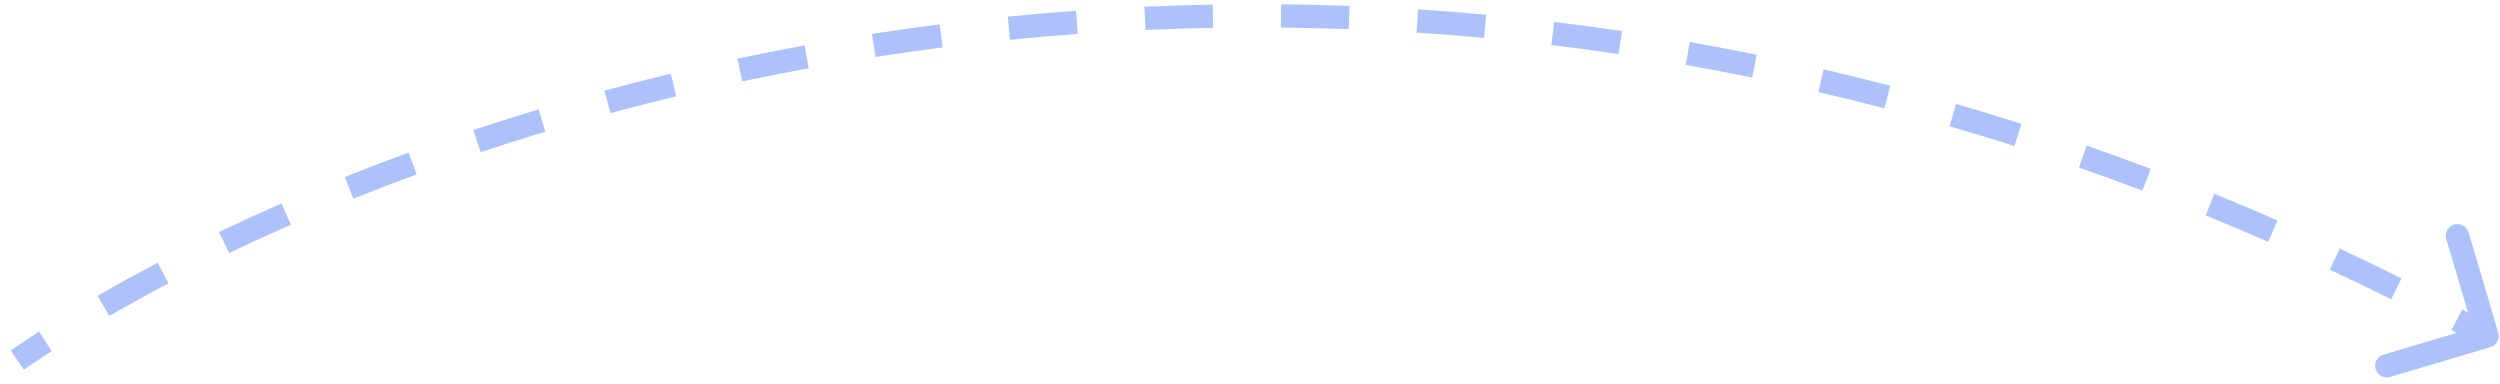 <?xml version="1.0" encoding="utf-8"?>
<svg fill="none" height="33" viewBox="0 0 215 33" width="215" xmlns="http://www.w3.org/2000/svg">
<path d="M214.177 29.859C214.706 29.702 215.009 29.146 214.852 28.616L212.298 19.986C212.141 19.456 211.585 19.154 211.055 19.311C210.526 19.468 210.223 20.024 210.38 20.554L212.65 28.225L204.979 30.495C204.45 30.652 204.147 31.208 204.304 31.738C204.461 32.267 205.017 32.569 205.547 32.413L214.177 29.859ZM2.049 31.794C2.814 31.268 3.612 30.736 4.442 30.199L3.357 28.52C2.511 29.066 1.697 29.608 0.916 30.146L2.049 31.794ZM9.401 27.17C11.009 26.239 12.707 25.303 14.489 24.368L13.56 22.597C11.754 23.545 10.032 24.494 8.399 25.439L9.401 27.17ZM19.703 21.757C21.411 20.94 23.182 20.129 25.014 19.328L24.212 17.495C22.36 18.305 20.568 19.126 18.84 19.952L19.703 21.757ZM30.39 17.08C32.155 16.374 33.969 15.68 35.83 15.001L35.144 13.122C33.264 13.808 31.432 14.509 29.647 15.223L30.39 17.08ZM41.333 13.083C43.148 12.481 45.002 11.894 46.893 11.325L46.318 9.41C44.408 9.984 42.536 10.577 40.703 11.185L41.333 13.083ZM52.504 9.725C54.356 9.224 56.241 8.742 58.157 8.281L57.689 6.337C55.755 6.802 53.852 7.289 51.982 7.794L52.504 9.725ZM63.837 6.997C65.716 6.6 67.621 6.223 69.552 5.869L69.191 3.901C67.242 4.259 65.319 4.639 63.423 5.041L63.837 6.997ZM75.297 4.896C77.199 4.601 79.123 4.328 81.07 4.08L80.817 2.096C78.852 2.347 76.91 2.622 74.99 2.92L75.297 4.896ZM86.867 3.421C88.787 3.229 90.726 3.061 92.684 2.919L92.54 0.924C90.563 1.068 88.606 1.237 86.668 1.431L86.867 3.421ZM98.51 2.577C100.433 2.49 102.372 2.429 104.328 2.394L104.292 0.395C102.318 0.43 100.361 0.492 98.42 0.579L98.51 2.577ZM110.155 2.371C112.085 2.39 114.03 2.435 115.988 2.507L116.062 0.509C114.085 0.435 112.122 0.39 110.174 0.371L110.155 2.371ZM121.825 2.804C123.746 2.929 125.68 3.08 127.626 3.259L127.81 1.268C125.846 1.087 123.894 0.934 121.954 0.808L121.825 2.804ZM133.419 3.874C135.337 4.104 137.265 4.362 139.204 4.649L139.497 2.671C137.54 2.381 135.593 2.121 133.657 1.888L133.419 3.874ZM144.969 5.583C146.865 5.916 148.77 6.278 150.683 6.669L151.084 4.709C149.152 4.315 147.23 3.95 145.316 3.613L144.969 5.583ZM156.381 7.913C158.267 8.352 160.16 8.819 162.061 9.316L162.567 7.381C160.649 6.879 158.737 6.408 156.834 5.965L156.381 7.913ZM167.664 10.86C169.517 11.397 171.376 11.963 173.242 12.558L173.849 10.653C171.967 10.052 170.091 9.481 168.221 8.939L167.664 10.86ZM178.794 14.411C180.61 15.043 182.43 15.703 184.255 16.392L184.961 14.521C183.12 13.826 181.284 13.16 179.452 12.522L178.794 14.411ZM189.687 18.524C191.478 19.253 193.273 20.011 195.071 20.797L195.872 18.964C194.058 18.171 192.248 17.407 190.442 16.672L189.687 18.524ZM200.37 23.192C202.124 24.011 203.881 24.858 205.641 25.734L206.532 23.943C204.757 23.06 202.985 22.206 201.216 21.38L200.37 23.192ZM210.82 28.389C211.685 28.845 212.55 29.308 213.416 29.779L214.37 28.021C213.498 27.547 212.626 27.08 211.754 26.62L210.82 28.389Z" fill="#5C84F7" opacity="0.5"/>
</svg>